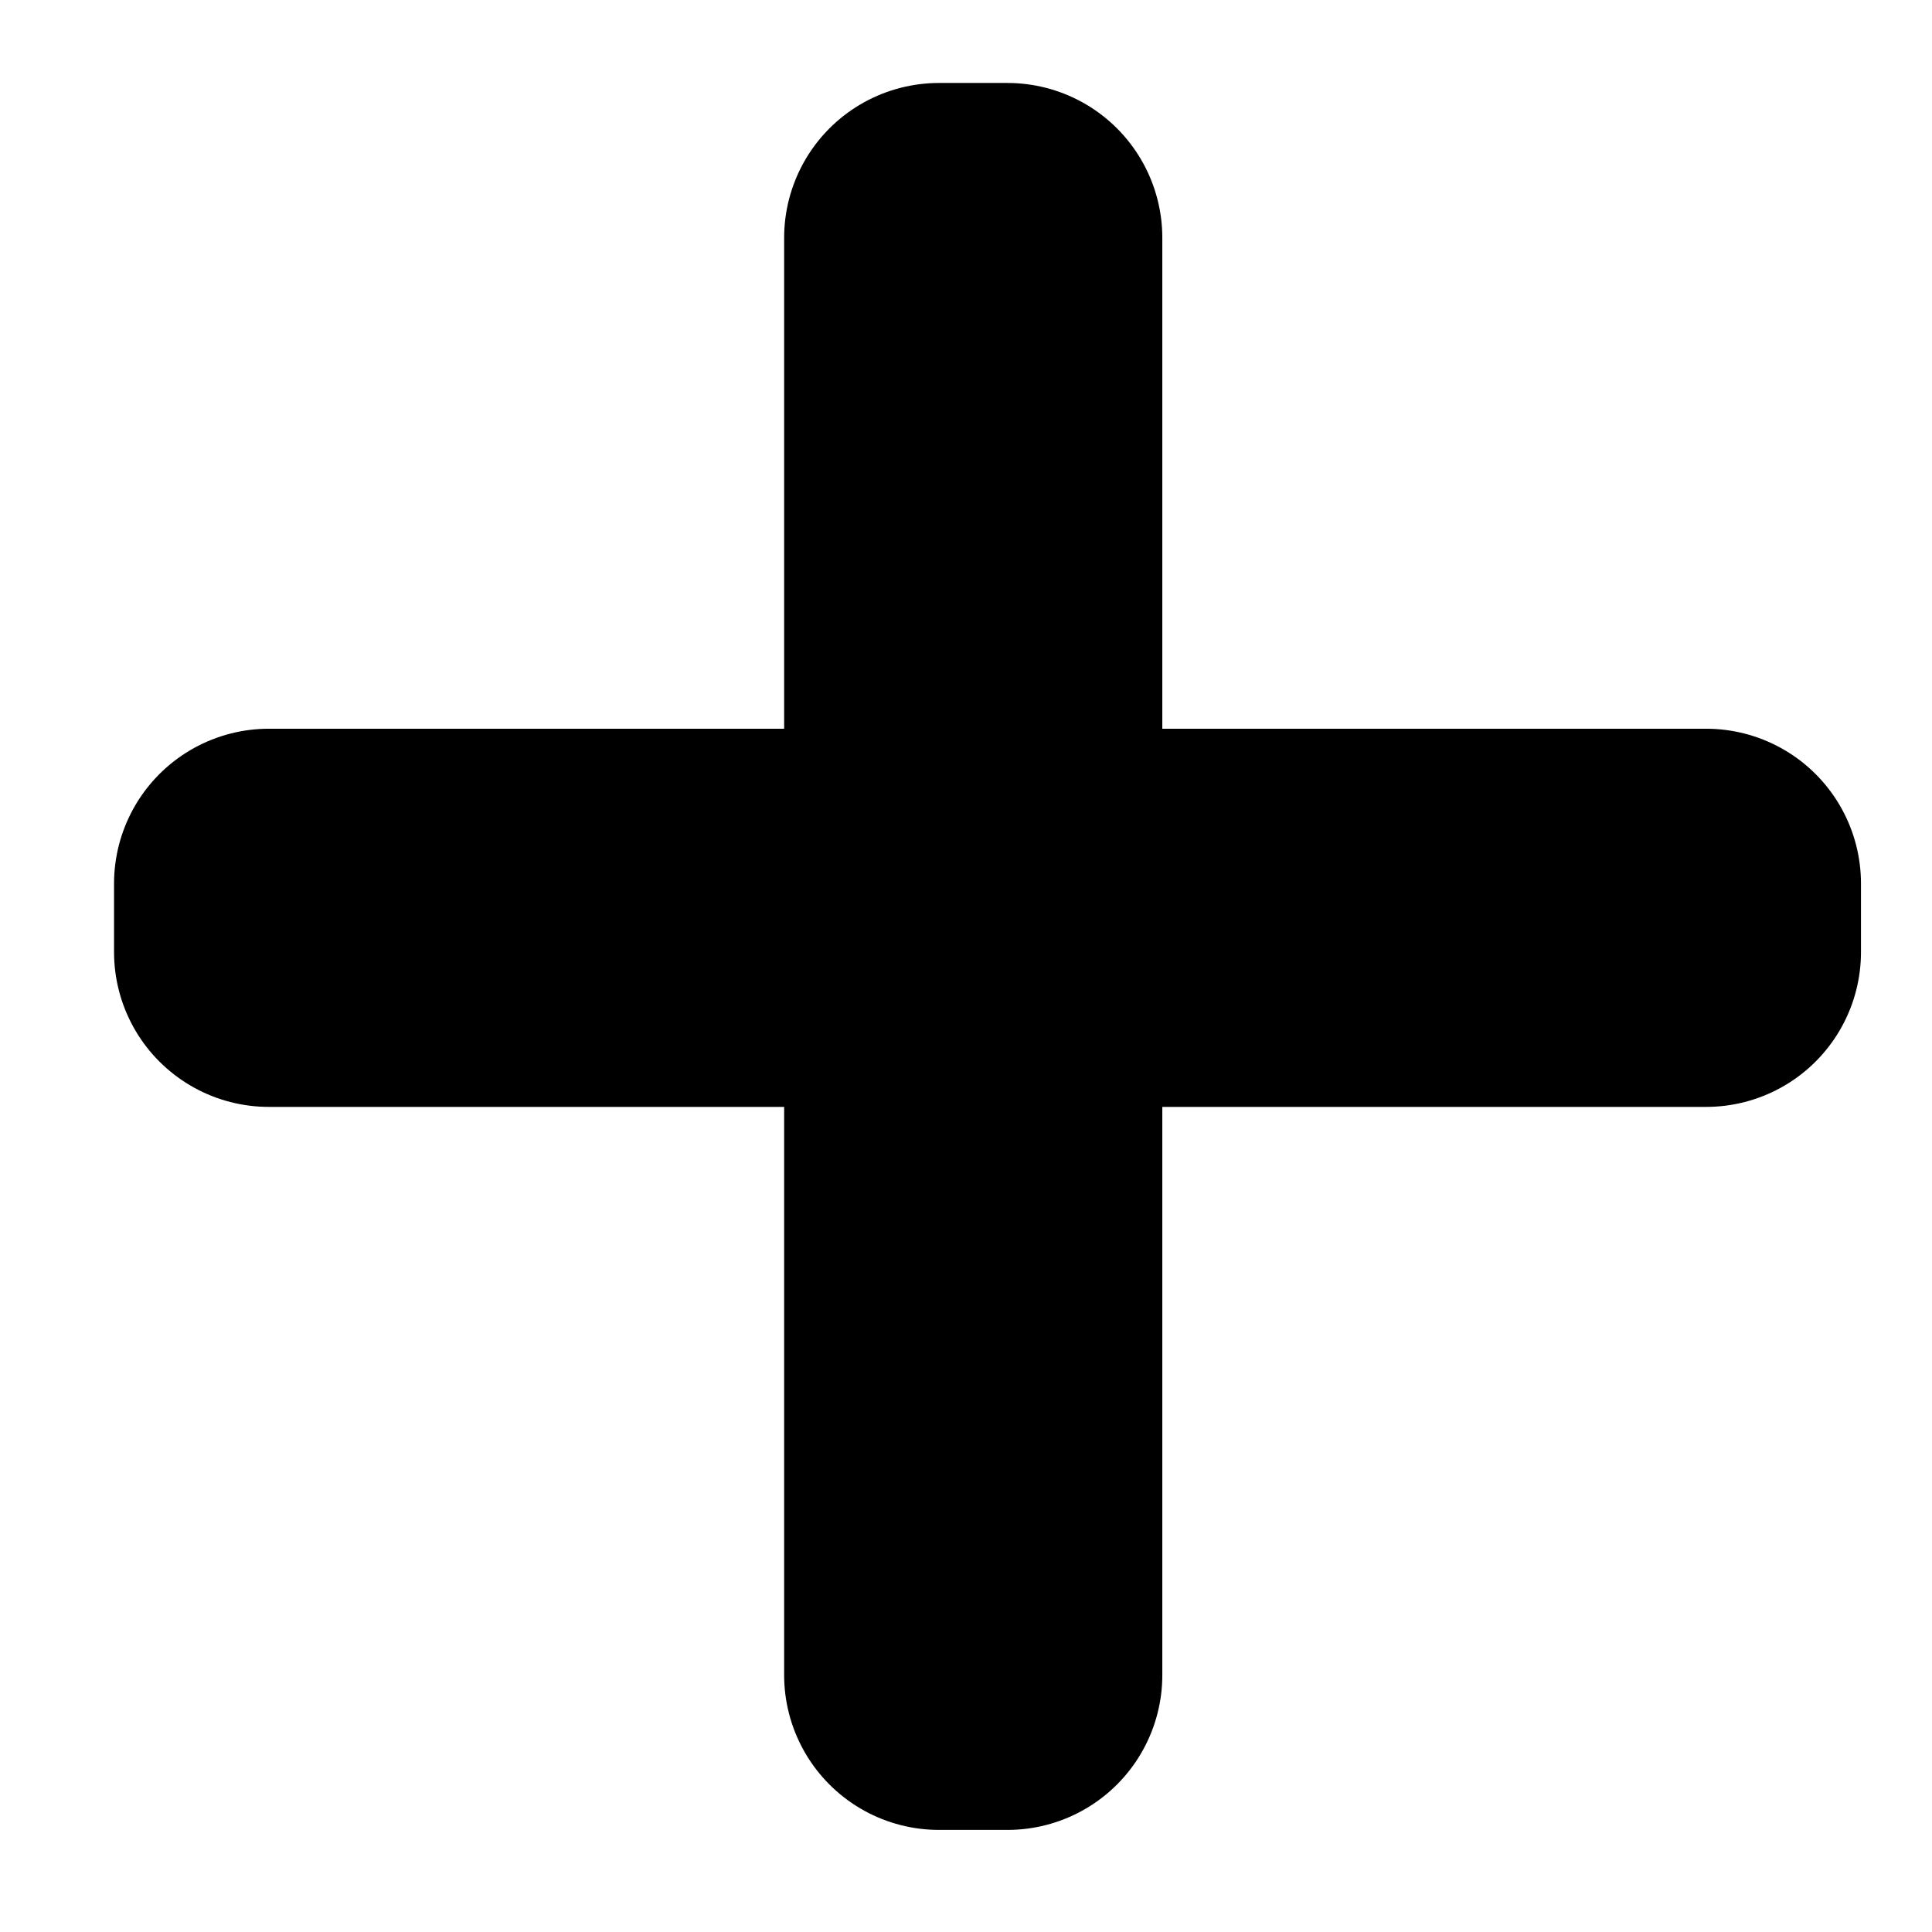 <svg xmlns="http://www.w3.org/2000/svg" xmlns:svg="http://www.w3.org/2000/svg" xmlns:xlink="http://www.w3.org/1999/xlink" id="svg2" width="24.069" height="24.069" version="1.1"><defs id="defs4"><linearGradient id="linearGradient3759"><stop style="stop-color:gray;stop-opacity:1" id="stop3761" offset="0"/><stop style="stop-color:gray;stop-opacity:0" id="stop3763" offset="1"/></linearGradient><linearGradient id="linearGradient5252"><stop style="stop-color:#f60;stop-opacity:1" id="stop5254" offset="0"/><stop style="stop-color:#366600;stop-opacity:0" id="stop5256" offset="1"/></linearGradient><radialGradient id="radialGradient3781" cx="18.393" cy="-4.205" r="10.322" fx="18.393" fy="-4.205" gradientUnits="userSpaceOnUse" xlink:href="#linearGradient3759"/></defs><g id="layer1" transform="translate(-323.553,-407.388)"><g id="g3859" transform="matrix(1.348,0,0,1.348,-116.592,-146.403)" style="fill:#000;stroke:#000;stroke-opacity:1"><rect id="rect3013-0" width=".633" height="13.283" x="-335.828" y="-426.305" transform="scale(-1,-1)" style="fill:#000;fill-opacity:1;stroke:#000;stroke-width:2.862;stroke-linecap:round;stroke-linejoin:round;stroke-miterlimit:4;stroke-opacity:1;stroke-dasharray:none"/><rect id="rect3013-0-8" width=".633" height="13.283" x="-419.623" y="329.002" transform="matrix(0,-1,1,0,0,0)" style="fill:#000;stroke:#000;stroke-width:2.862;stroke-linecap:round;stroke-linejoin:round;stroke-miterlimit:4;stroke-opacity:1;stroke-dasharray:none"/></g><rect style="fill:none;stroke:none" id="rect3765" width="53.791" height="47.351" x="-52.528" y="-21.514" transform="translate(323.553,407.388)"/></g></svg>
